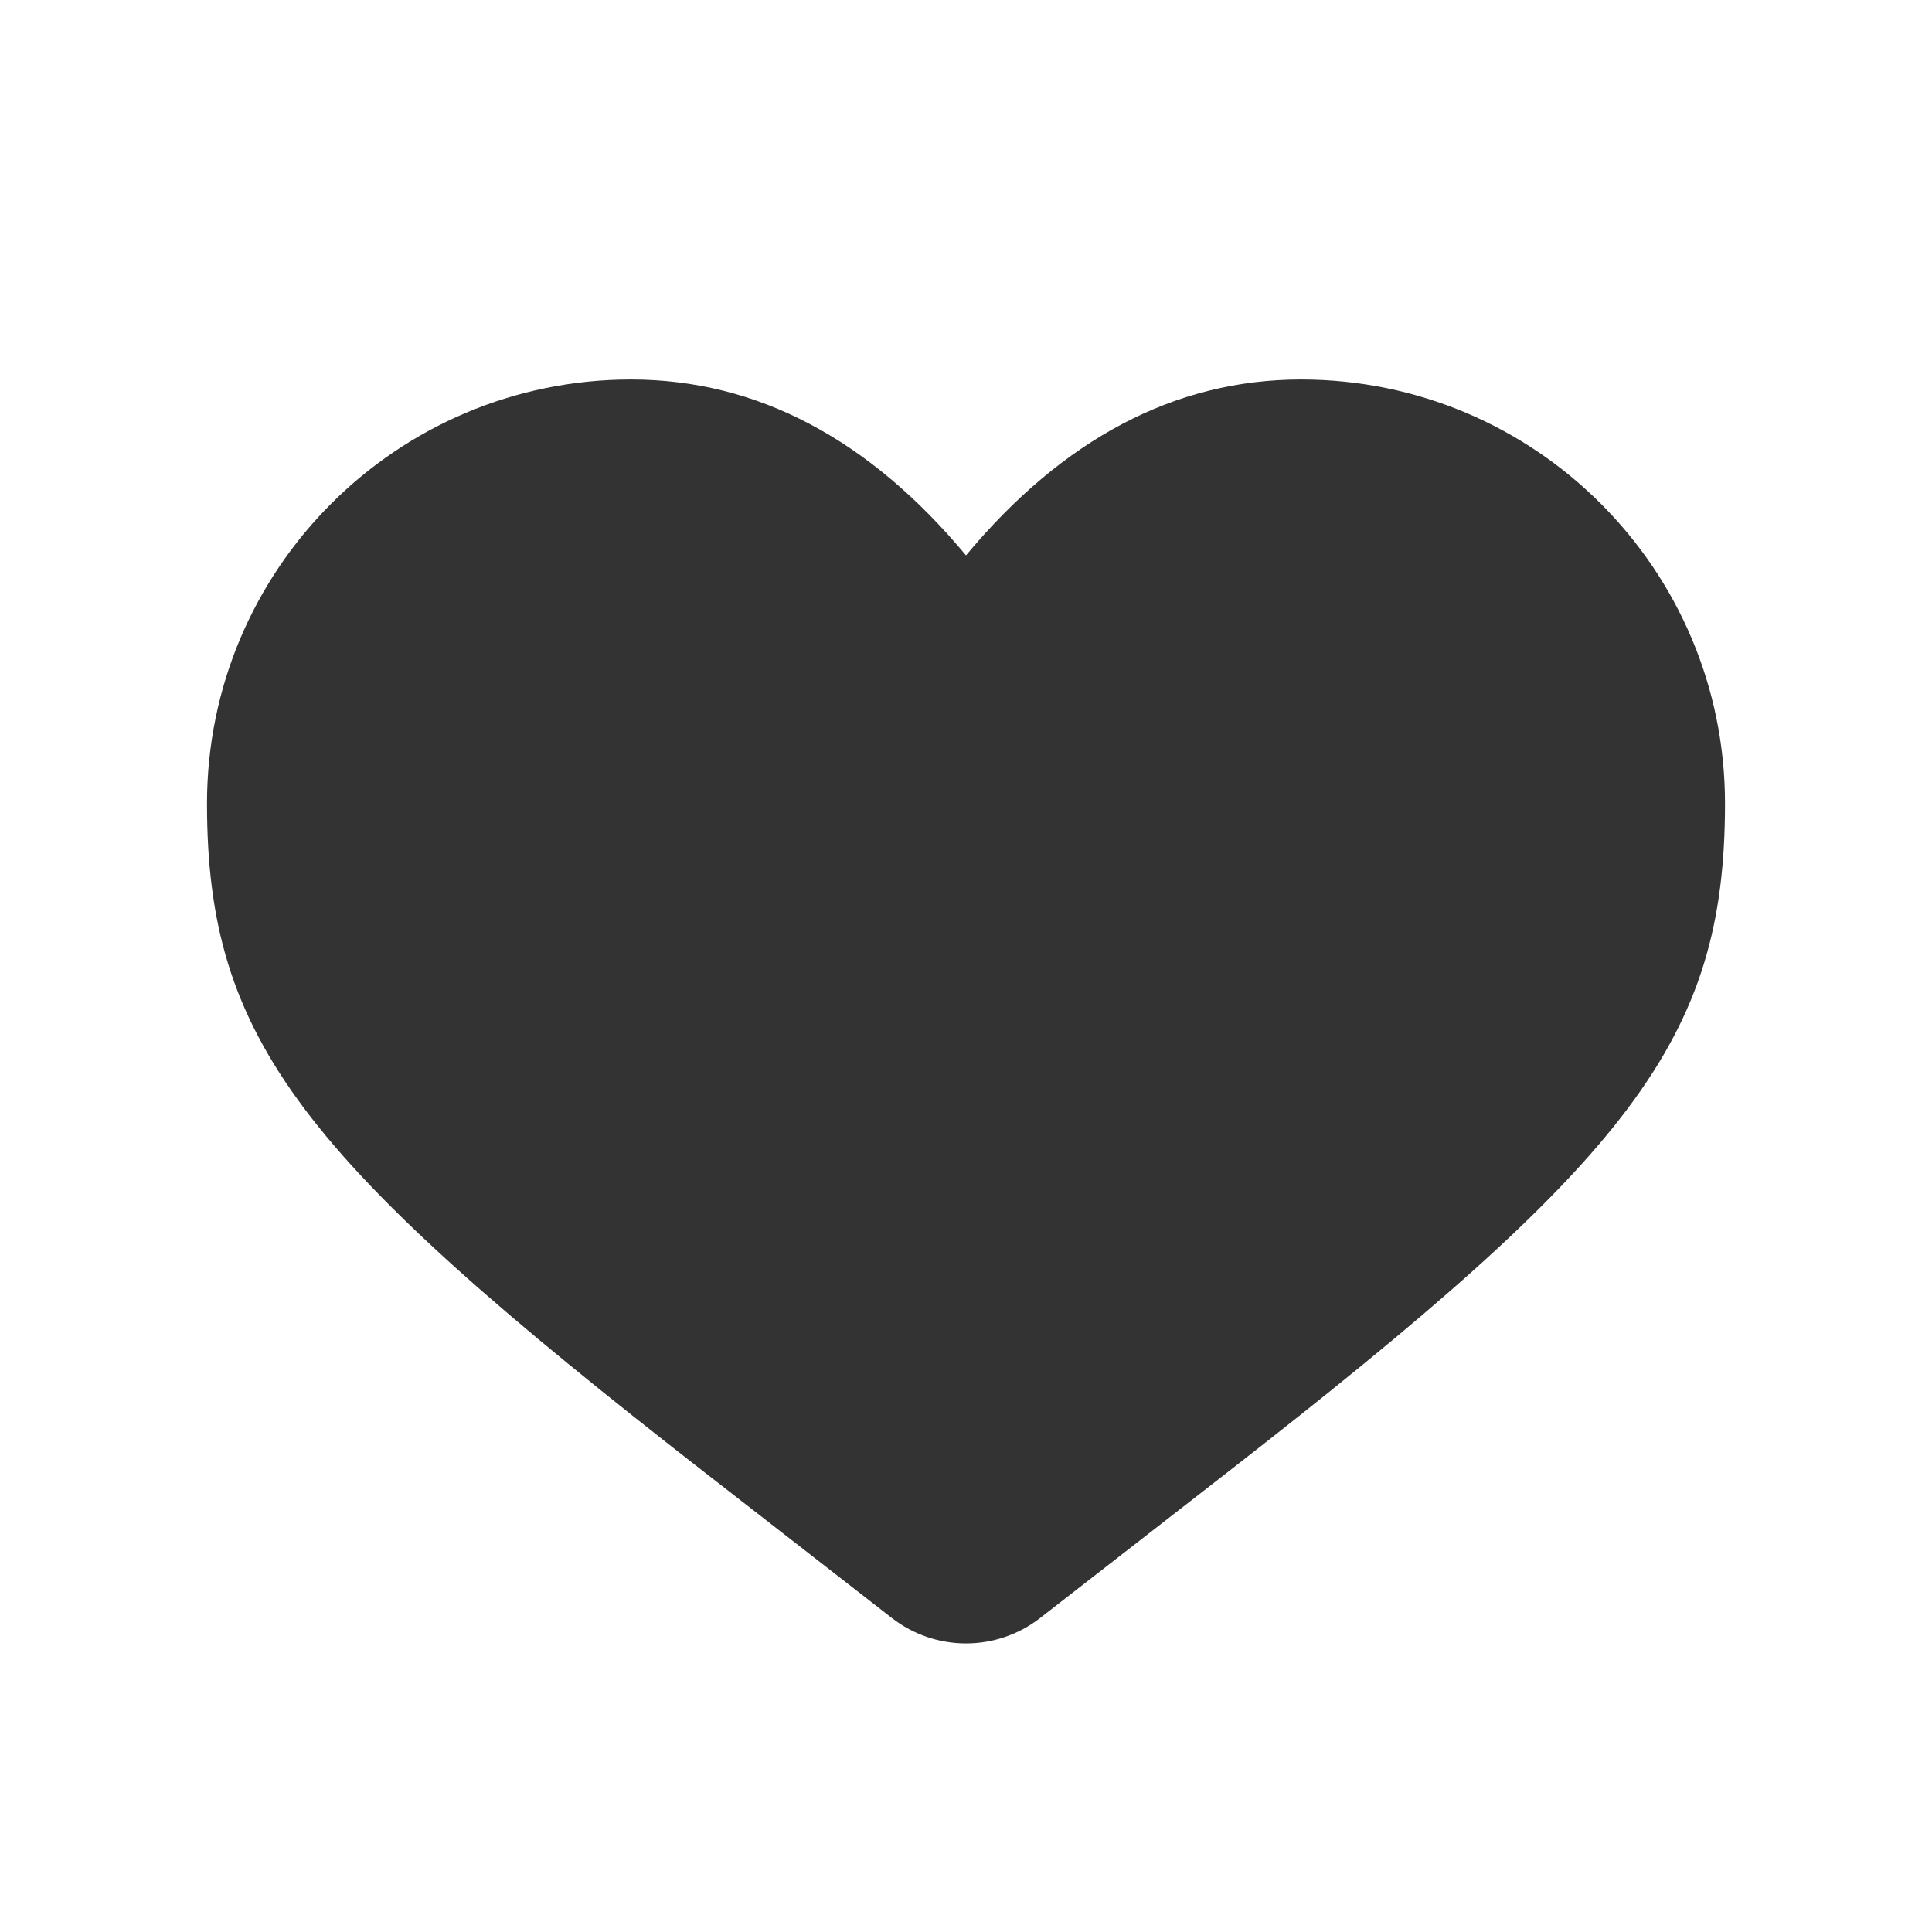 <svg width="56" height="56" viewBox="0 0 56 56" fill="none" xmlns="http://www.w3.org/2000/svg">
<path d="M18.29 11C11.502 11 6 16.502 6 23.29C6 30.155 8.752 33.598 20.455 42.701L25.851 46.898C27.115 47.881 28.885 47.881 30.149 46.898L35.545 42.701C47.248 33.598 50 30.155 50 23.29C50 16.502 44.498 11 37.711 11C34.05 11 30.799 12.736 28 16.098C25.201 12.736 21.95 11 18.29 11Z" fill="#333333"/>
</svg>
